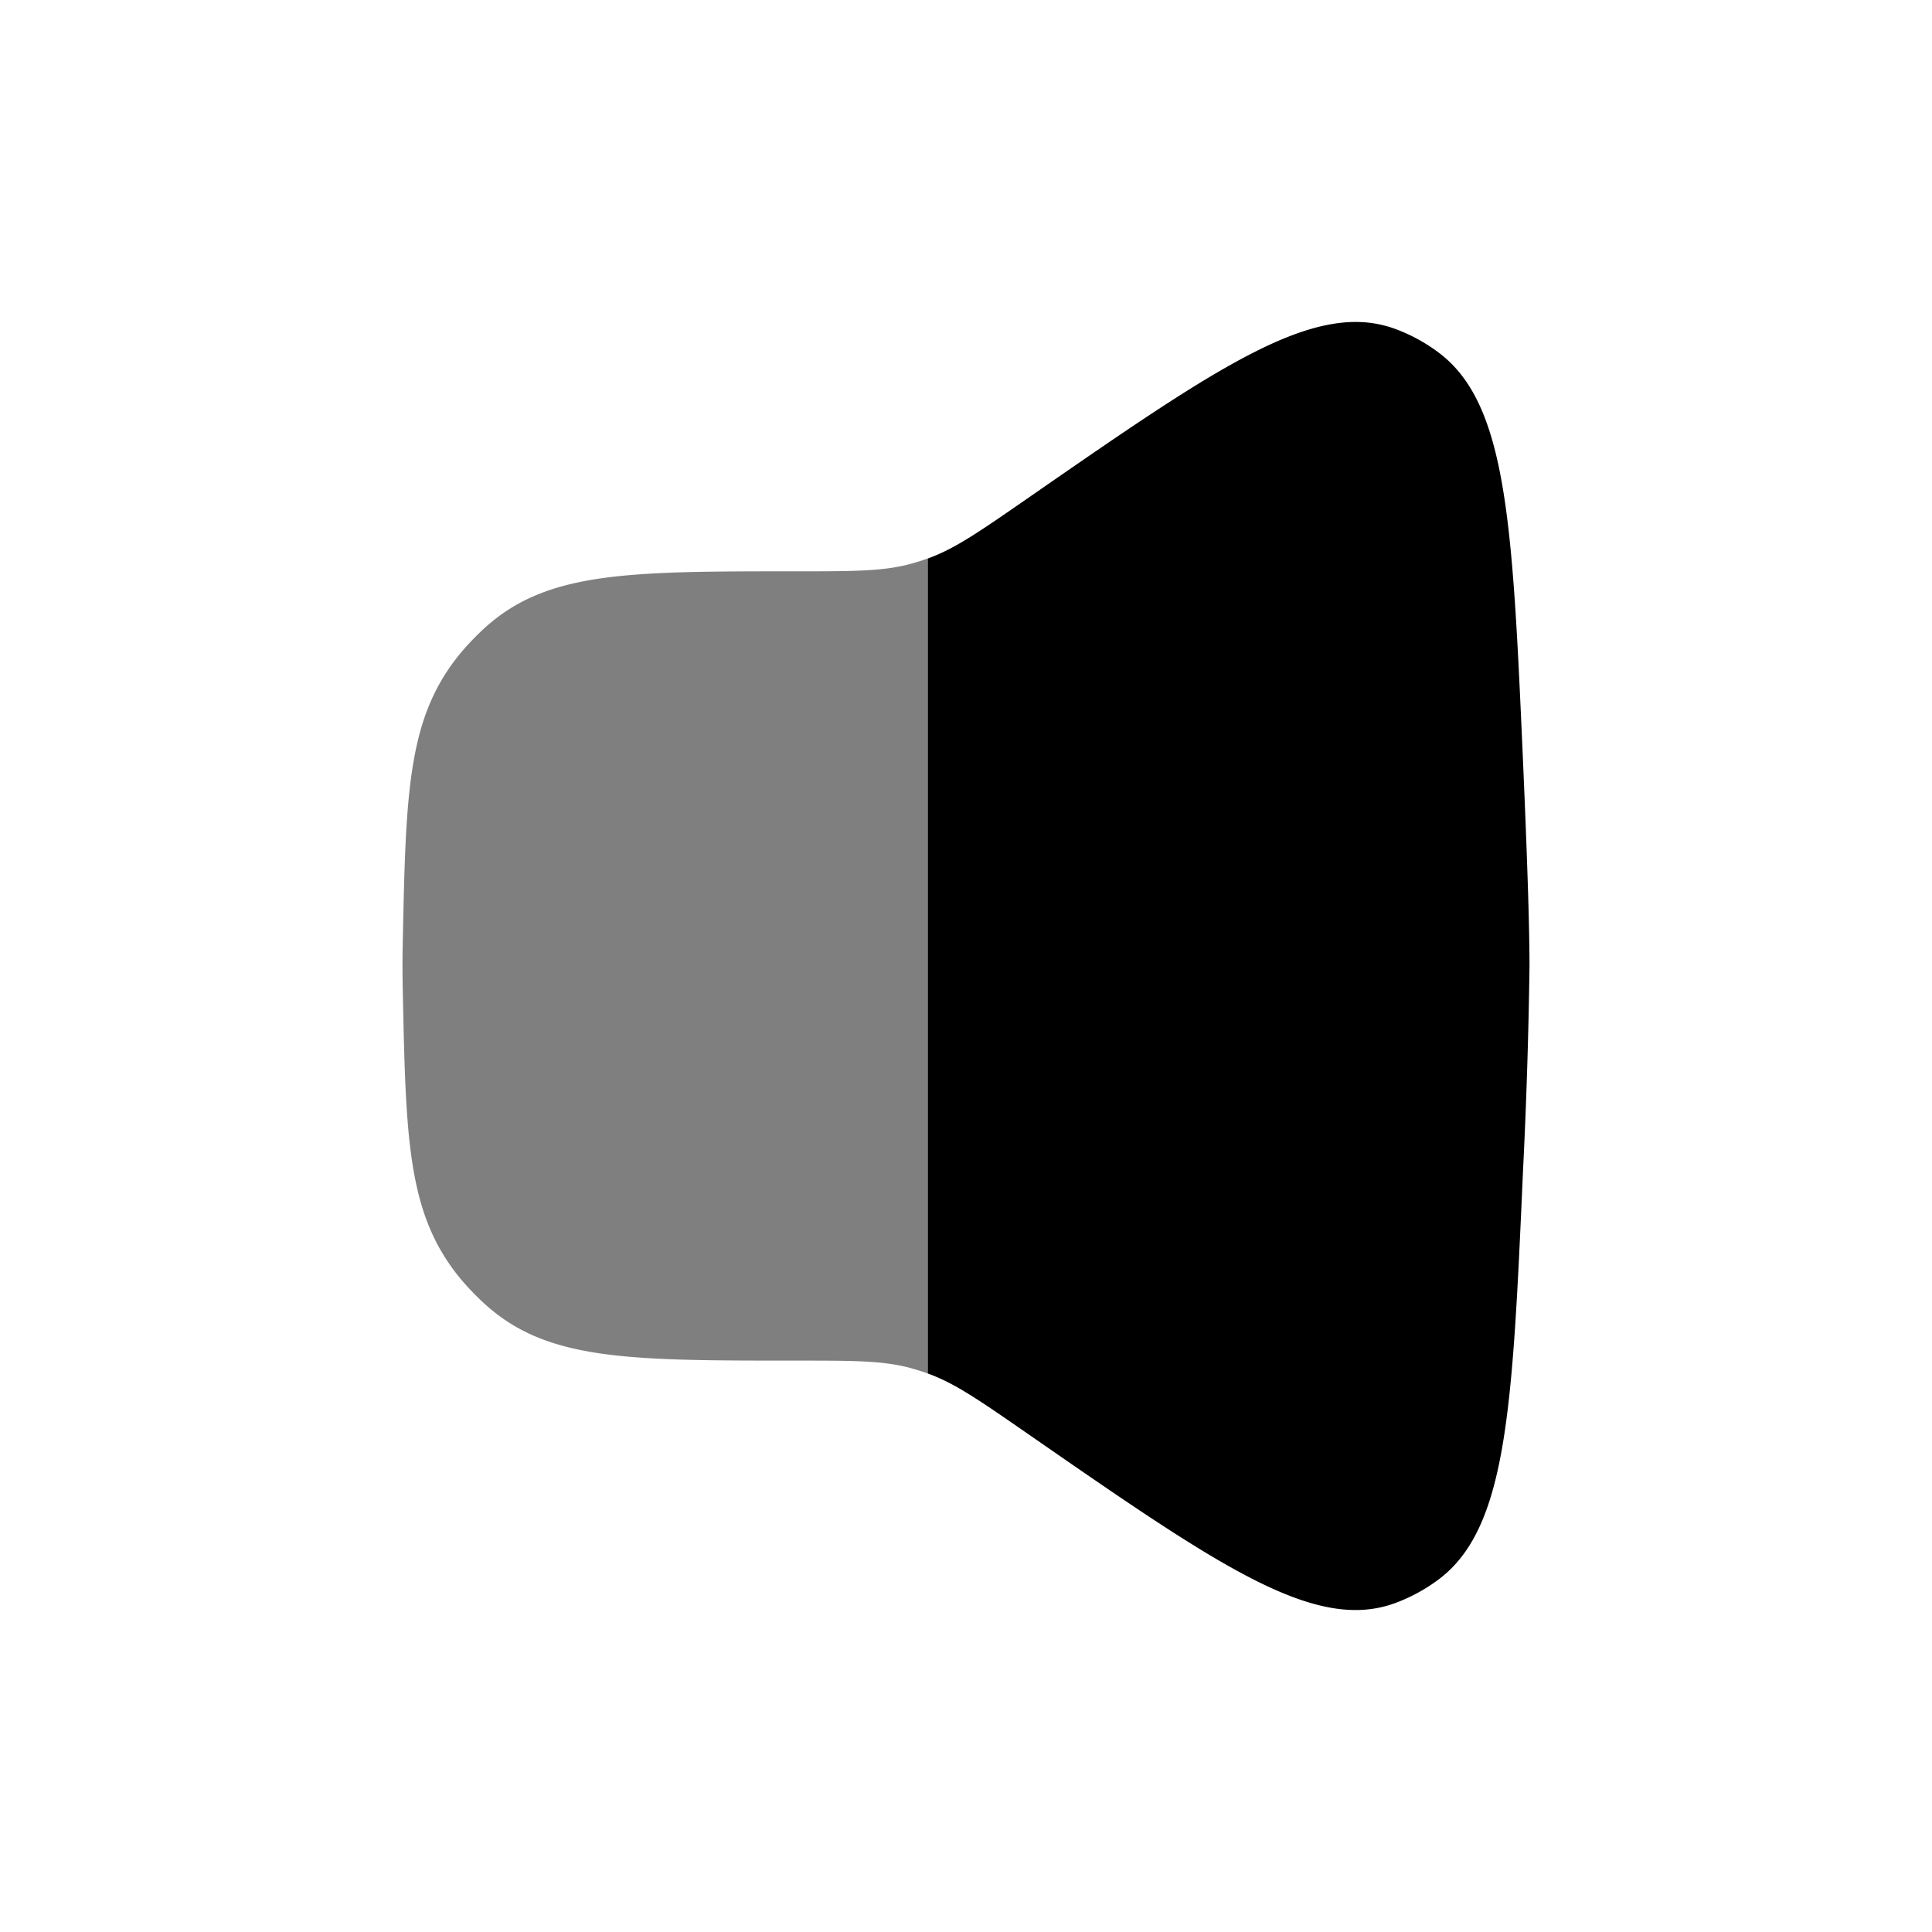 <svg xmlns="http://www.w3.org/2000/svg" width="1em" height="1em" viewBox="0 0 24 24"><path fill="currentColor" fill-rule="evenodd" d="M12.763 6.192c-.601.416-.902.625-1.238.746v10.124c.336.121.637.33 1.238.746c2.374 1.645 3.56 2.467 4.557 2.11a2.14 2.14 0 0 0 .541-.29c.861-.635.927-2.115 1.058-5.073A70.3 70.3 0 0 0 19 12c0-.521-.033-1.46-.081-2.555c-.131-2.958-.197-4.438-1.058-5.073a2.125 2.125 0 0 0-.54-.29c-.997-.357-2.184.465-4.558 2.11" clip-rule="evenodd"/><path fill="currentColor" d="M5.681 8.163c-.621.789-.64 1.71-.678 3.552a13.778 13.778 0 0 0 0 .57c.038 1.841.057 2.762.678 3.551c.113.144.28.315.42.431c.763.635 1.771.635 3.788.635c.72 0 1.081 0 1.425.093c.071.02.142.042.211.067V6.937c-.07.026-.14.048-.211.067c-.344.093-.704.093-1.425.093c-2.017 0-3.025 0-3.789.635c-.14.116-.306.287-.419.431" opacity=".5"/></svg>